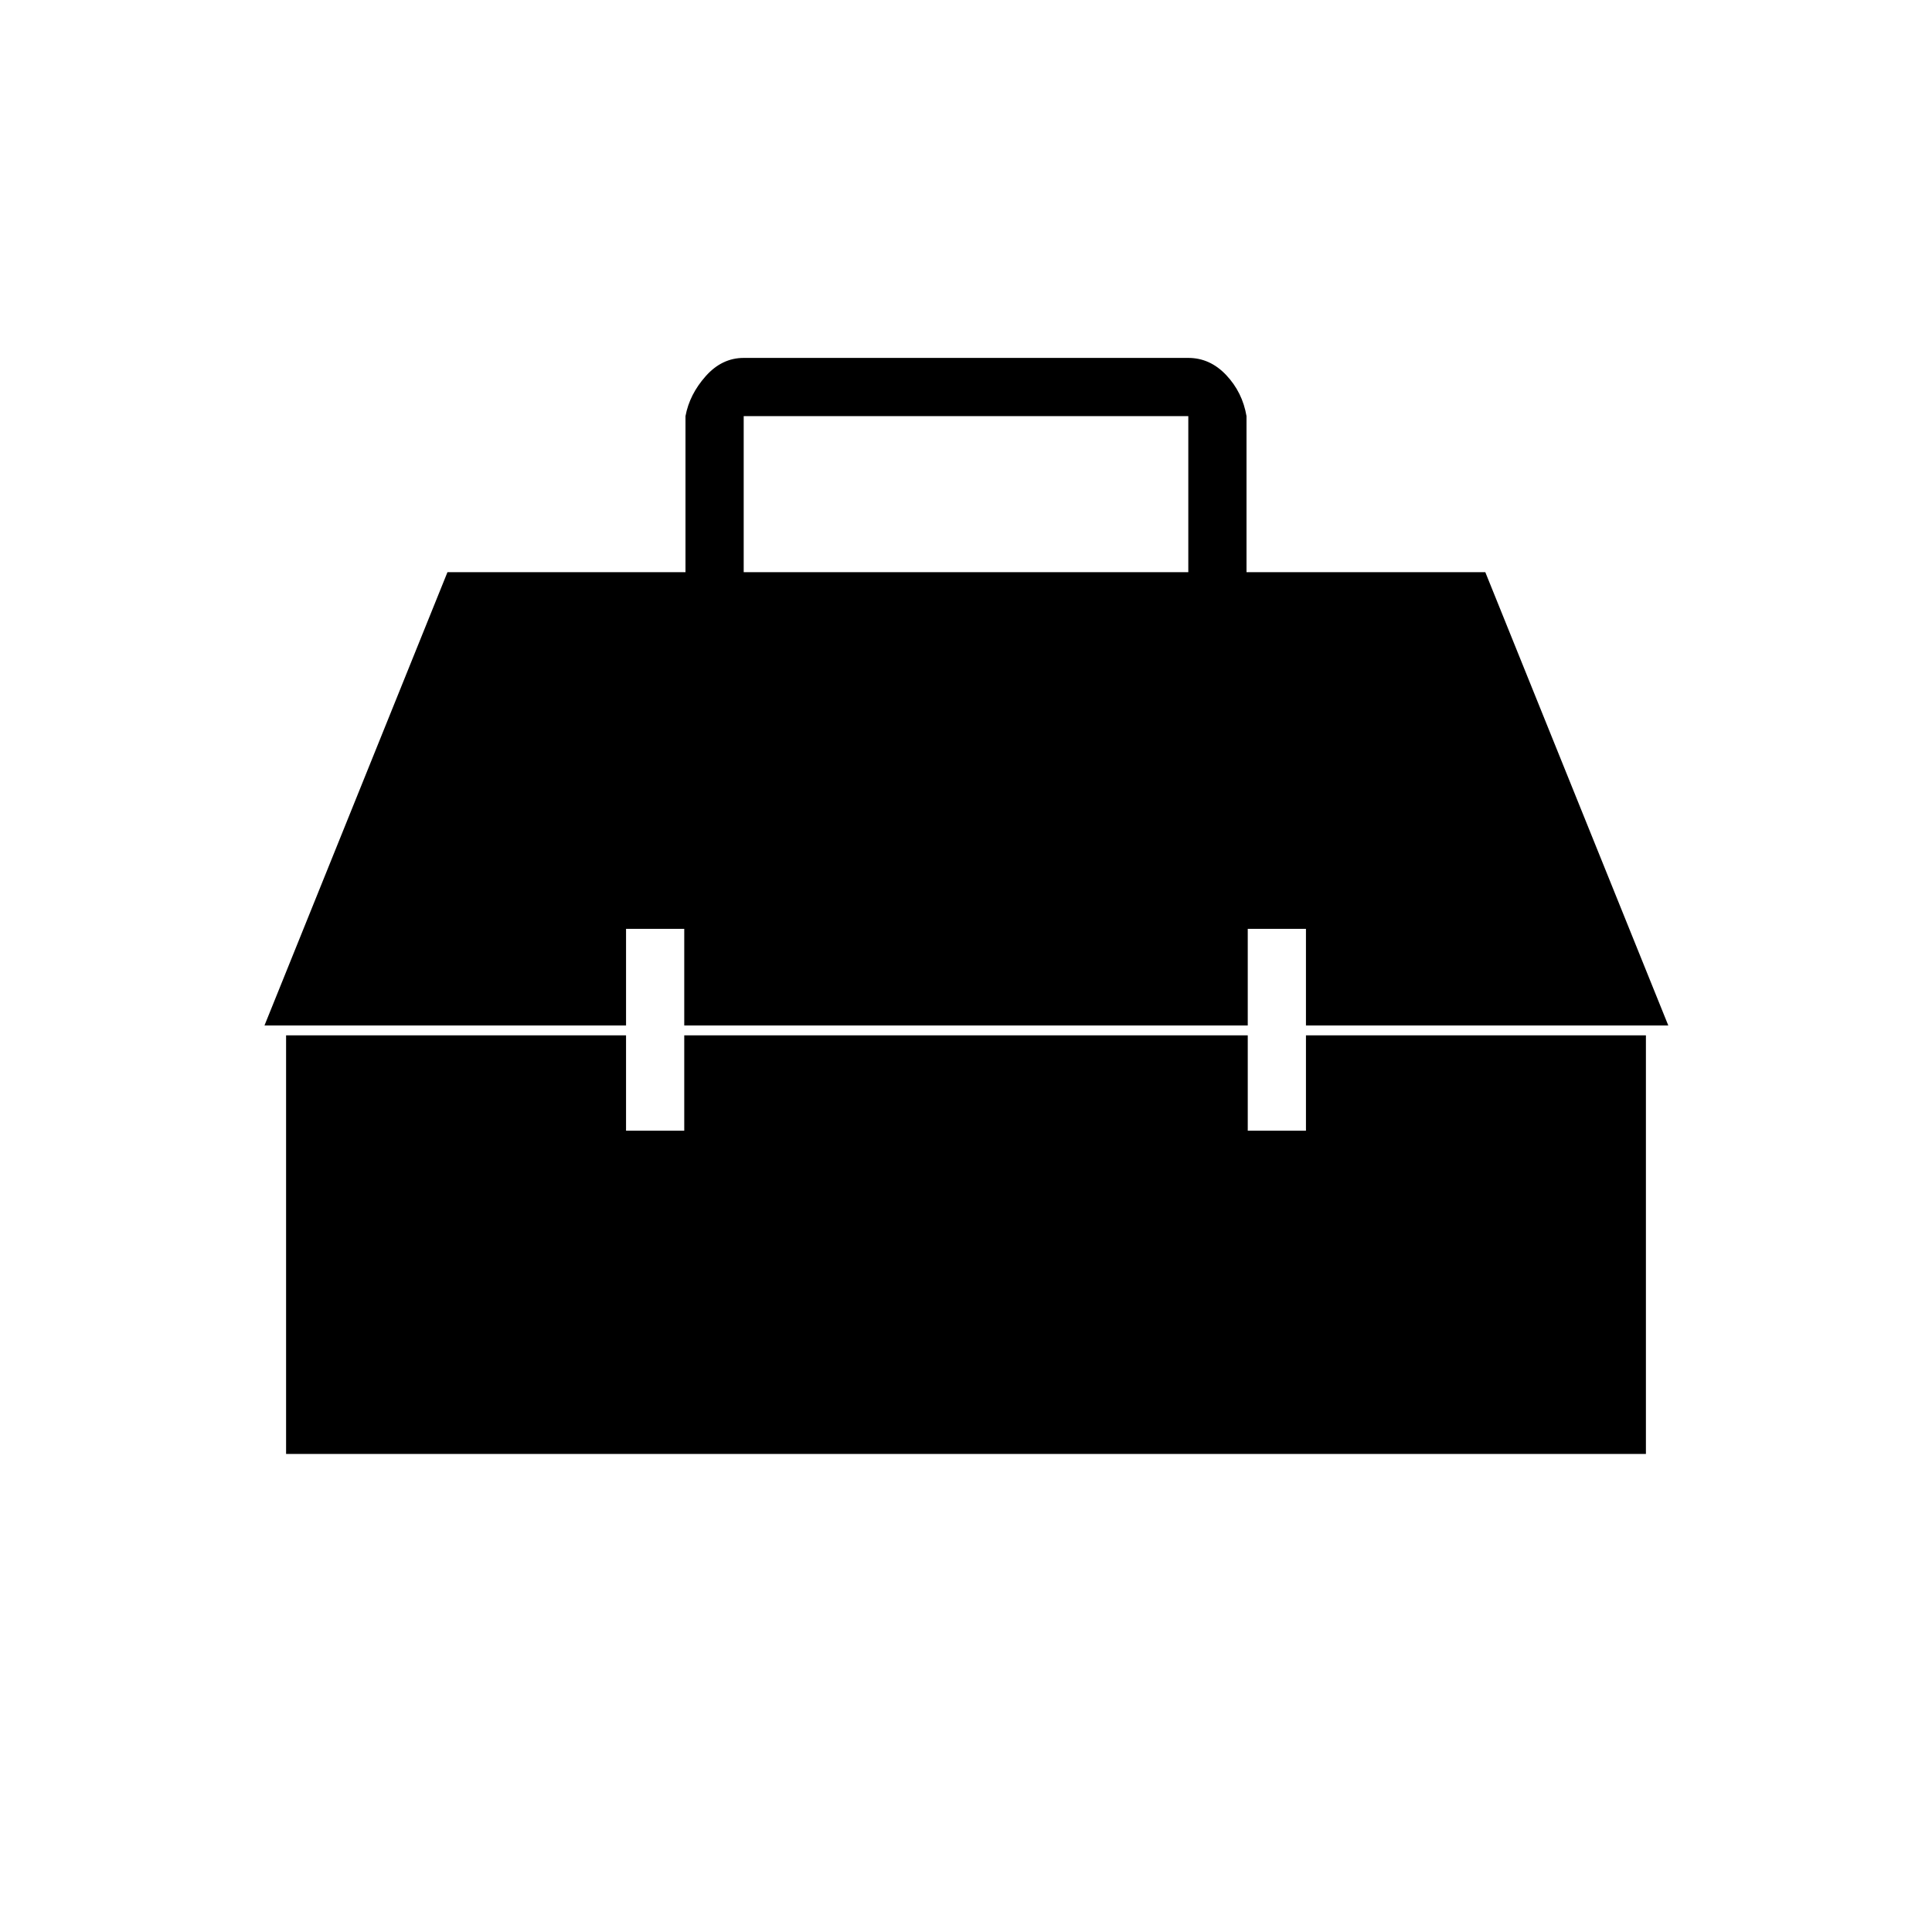 <svg xmlns="http://www.w3.org/2000/svg" height="20" viewBox="0 -960 960 960" width="20"><path d="M142.154-237.538v-208h168.923v47.384H340v-47.384h280v47.384h28.923v-47.384h168.923v208H142.154Zm-10.731-212.924 90.923-225.231h118.269v-77.538q2-10.808 10.058-19.866 8.058-9.057 18.865-9.057h220.924q10.807 0 18.865 8.557 8.058 8.558 10.058 20.366v77.538h118.654l90.923 225.231H648.923v-48H620v48H340v-48h-28.923v48H131.423Zm238.115-225.231h220.924v-77.538H369.538v77.538Z"/></svg>